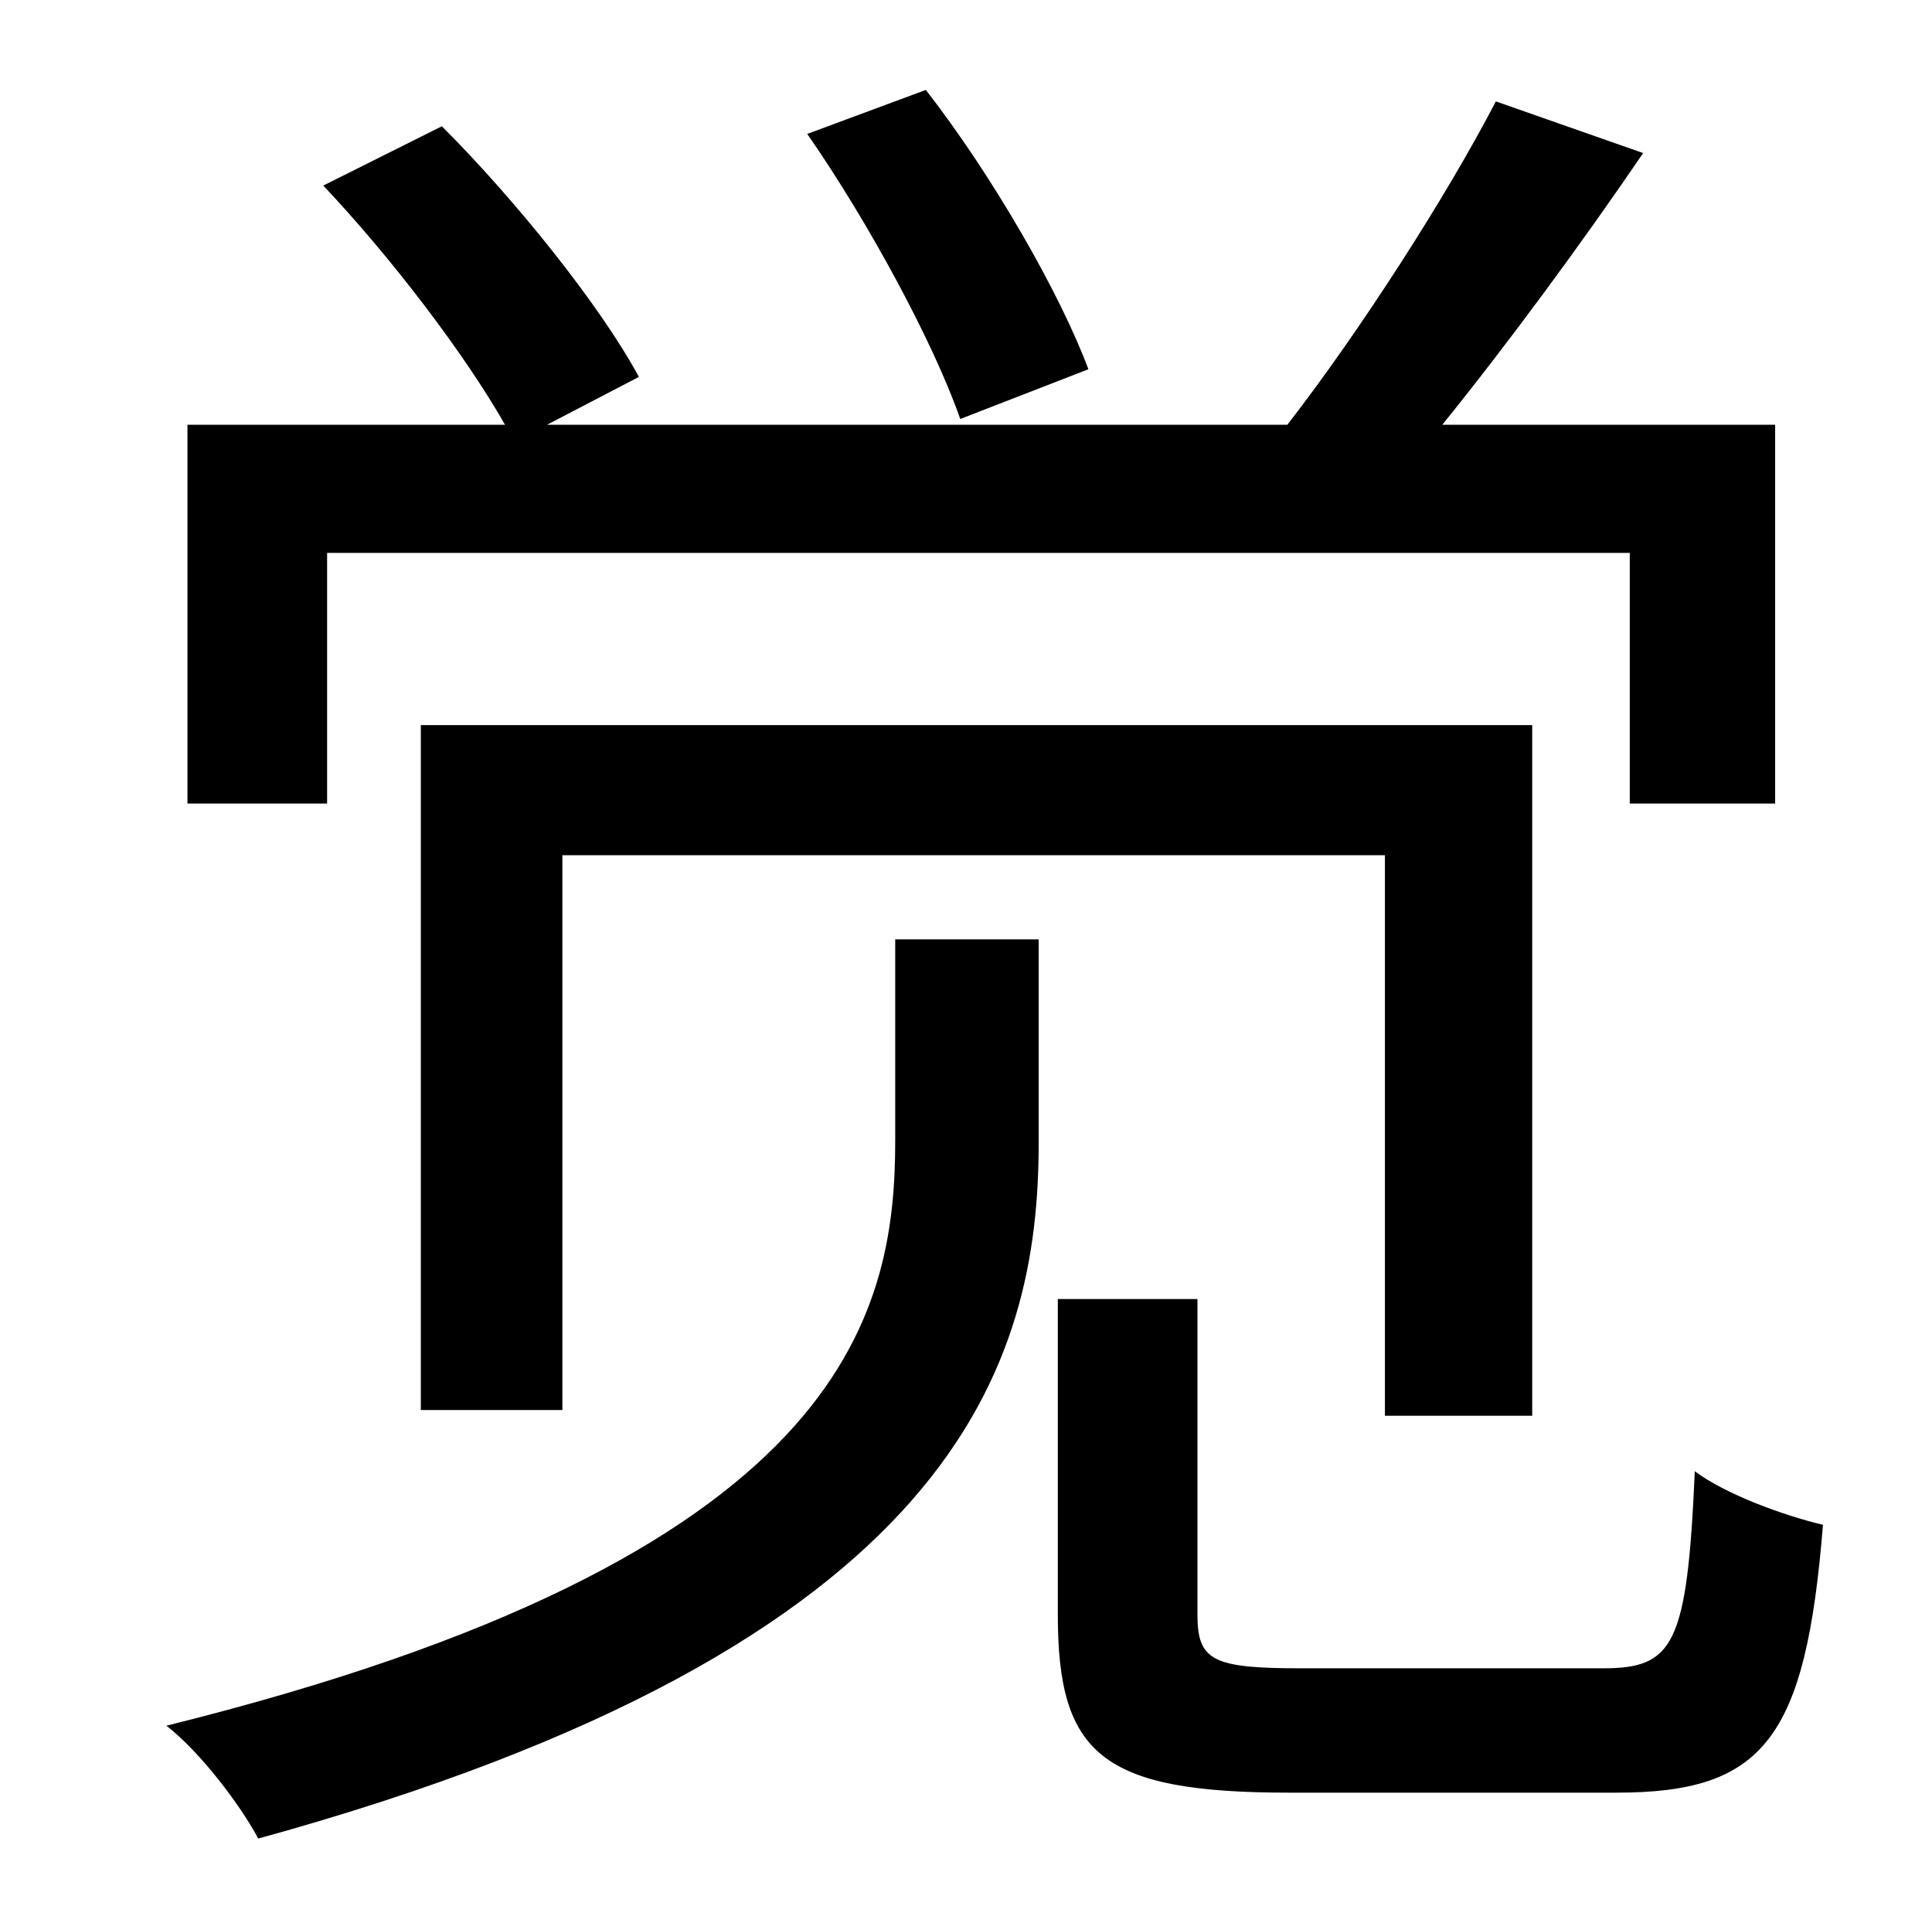 <?xml version="1.0" standalone="no"?>
<!DOCTYPE svg PUBLIC "-//W3C//DTD SVG 1.1//EN" "http://www.w3.org/Graphics/SVG/1.1/DTD/svg11.dtd" >
<svg xmlns="http://www.w3.org/2000/svg" xmlns:xlink="http://www.w3.org/1999/xlink" version="1.1" viewBox="-10 0 1010 1000">
   <path fill="currentColor"
d="M559 193l-67 26c-14 -40 -48 -103 -80 -149l62 -23c35 45 70 106 85 146zM161 289v131h-73v-198h166c-21 -37 -60 -88 -95 -125l62 -31c39 39 83 94 103 131l-48 25h387c38 -49 83 -119 109 -169l77 27c-32 47 -71 100 -105 142h174v198h-76v-131h-681zM791 740h-77v-293
h-430v290h-74v-358h581v361zM458 596v-105h75v106c0 115 -41 263 -408 364c-9 -17 -30 -45 -48 -59c355 -88 381 -214 381 -306zM670 872h158c37 0 44 -12 48 -103c16 12 46 23 67 28c-9 112 -31 140 -108 140h-171c-98 0 -121 -20 -121 -93v-165h73v165c0 24 8 28 54 28z
" />
</svg>

